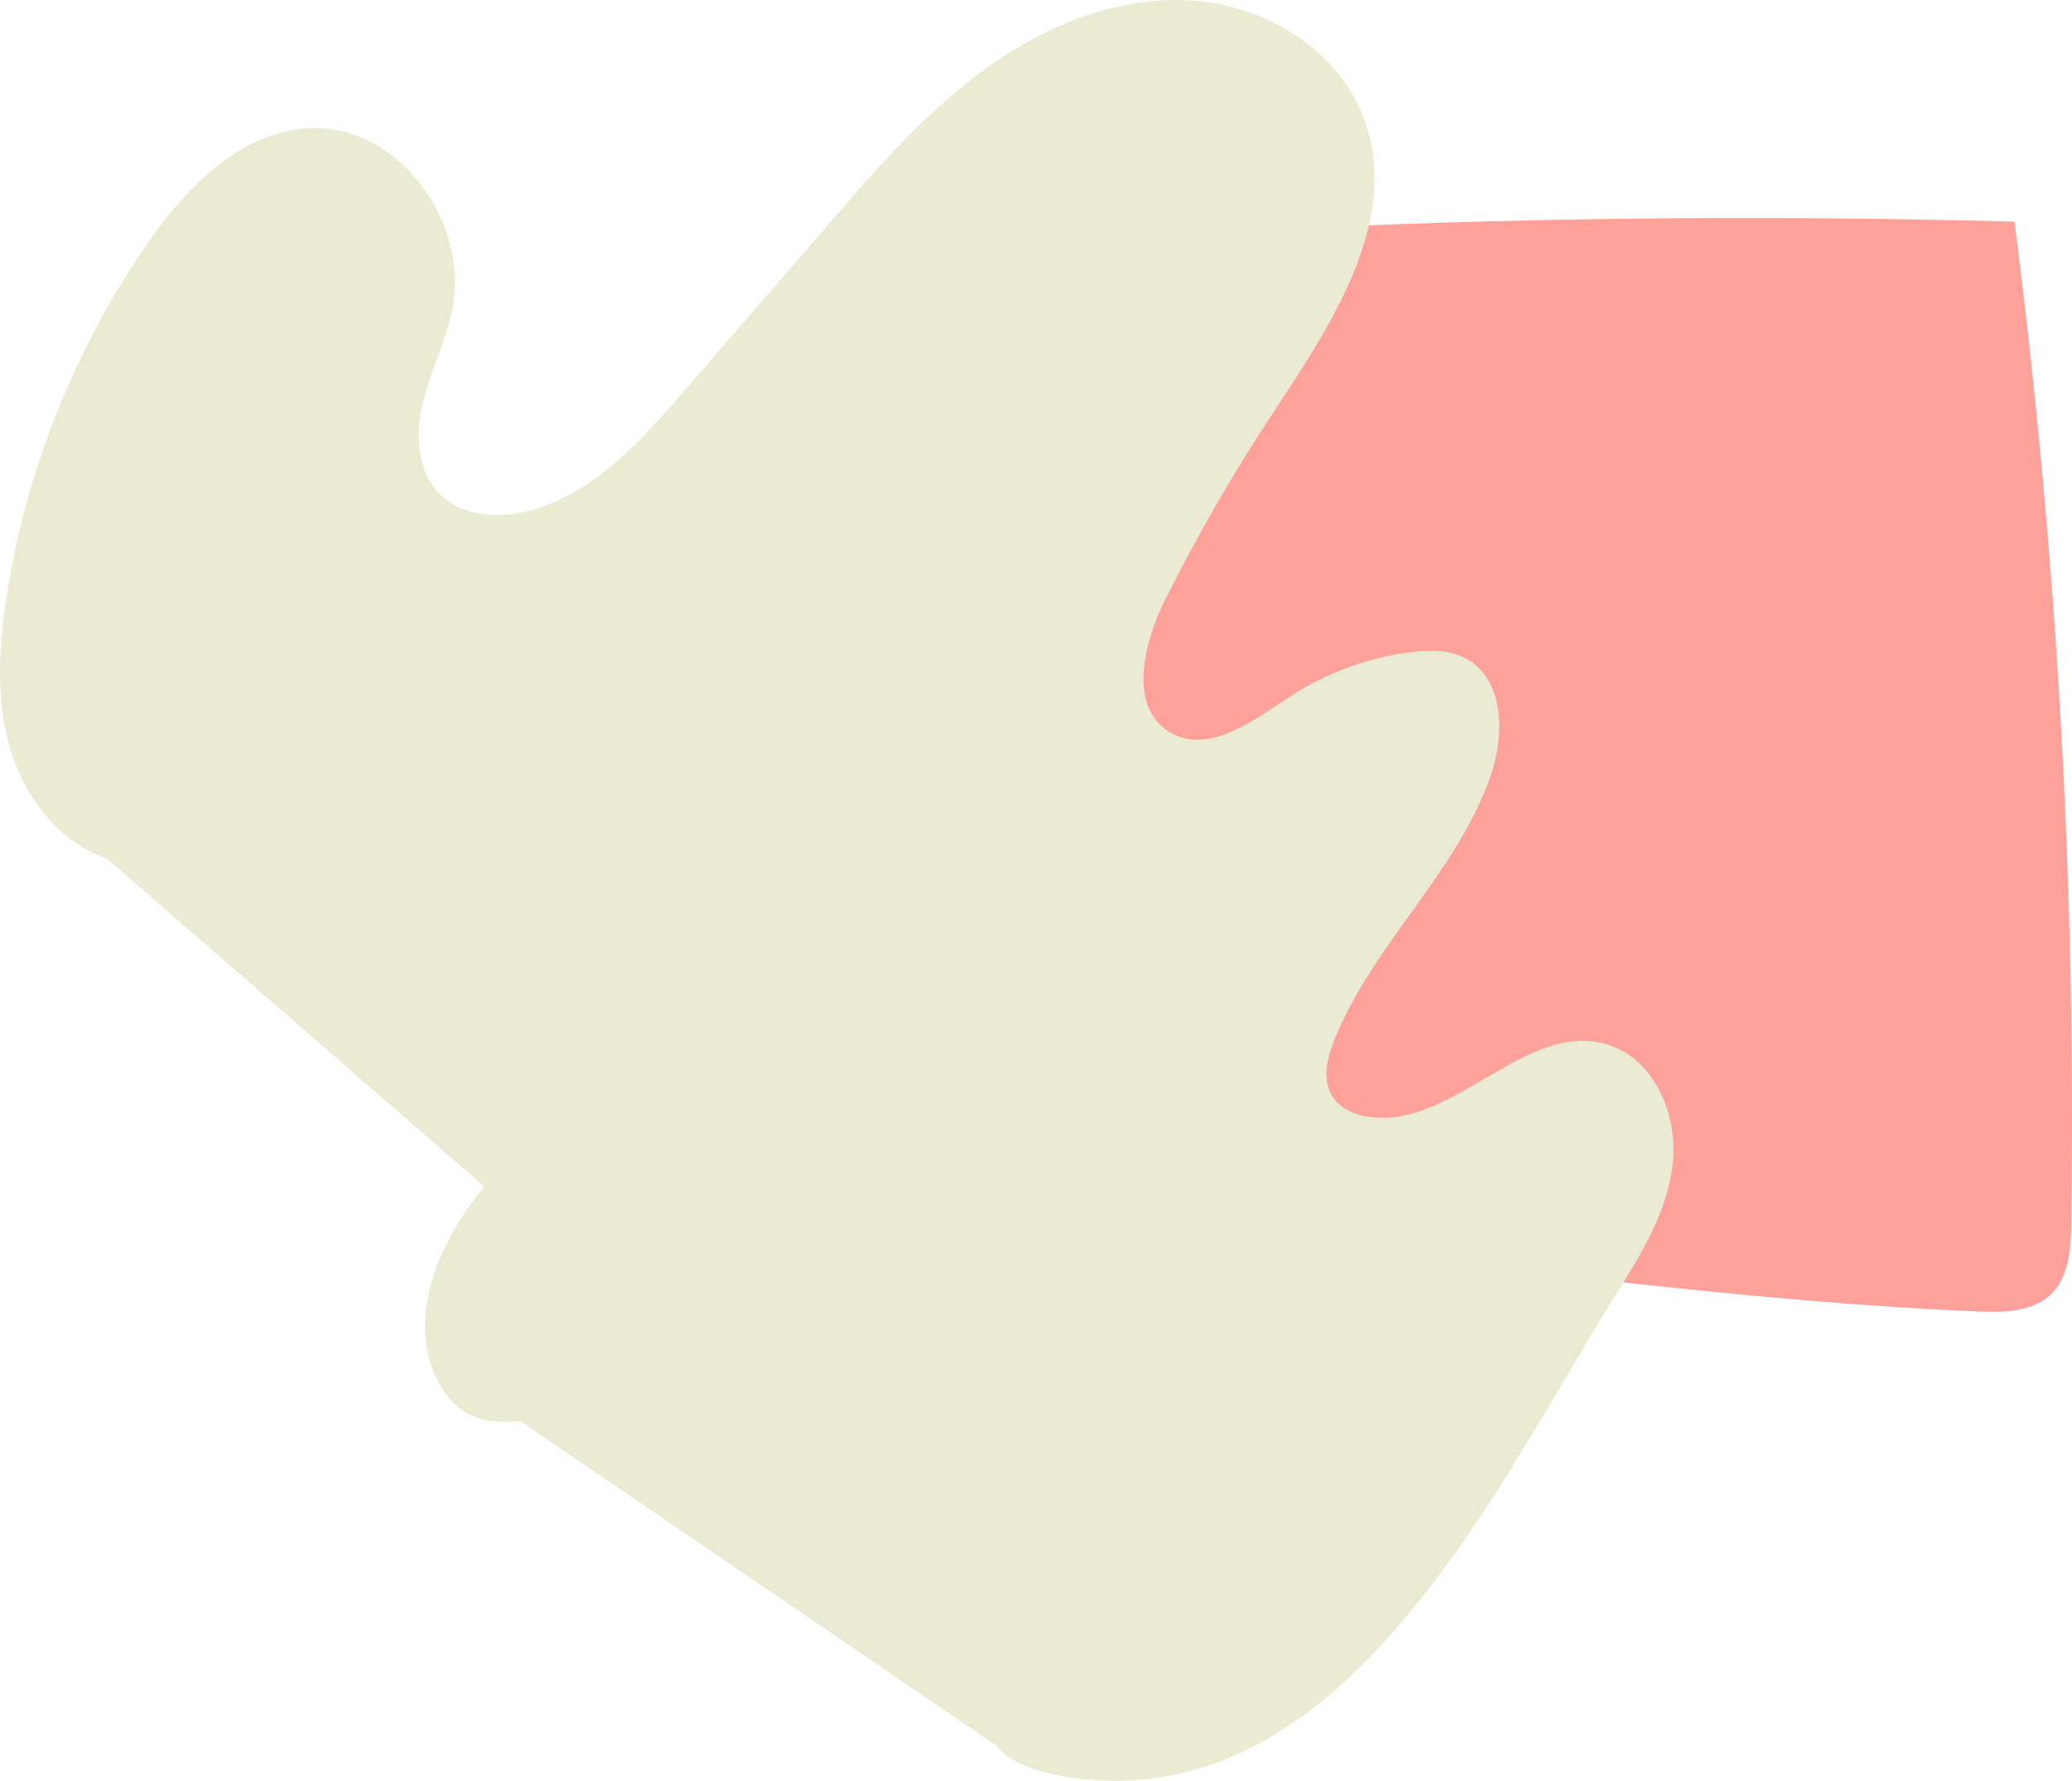 <svg width="3203" height="2753" viewBox="0 0 3203 2753" fill="none" xmlns="http://www.w3.org/2000/svg">
<path d="M3114.11 342.698C3180.05 855.903 3209.41 1373.76 3201.83 1891.11C3201.24 1930.42 3198.6 1974.13 3170.01 2001.31C3141.21 2028.67 3096.71 2029.13 3056.94 2027.44C2425.99 2000.81 1799.56 1859.99 1169 1894.28C1226.6 1460.76 1284.2 1027.24 1341.81 593.763C1348.53 543.076 1352.44 441.873 1393.58 404.545C1434.51 367.386 1550.65 380.406 1606.12 376.39C1771.57 364.469 1937.23 355.253 2102.97 348.743C2439.82 335.469 2777.14 333.44 3114.11 342.698Z" fill="#FEA19A"/>
<path d="M1537.89 2696.99C1562.31 2725.1 1599.87 2737.94 1636.5 2744.78C2072.13 2824.88 2310.43 2300.46 2497.41 2002.11C2537.4 1938.31 2578.48 1871.57 2586.03 1796.65C2593.59 1721.77 2556.59 1636.54 2484.58 1614.75C2358.65 1576.64 2247.41 1744.76 2117.04 1726.85C2094.22 1723.74 2070.94 1713.54 2059.04 1693.86C2043.57 1668.23 2051.64 1635.2 2062.76 1607.44C2122.11 1459.46 2253.88 1347.93 2305.05 1196.94C2326.42 1133.92 2324.66 1049.31 2265.94 1017.99C2240.12 1004.21 2209.18 1004.63 2180.15 1008.3C2114.45 1016.59 2050.71 1040.05 1995.25 1076.24C1937.87 1113.73 1868.9 1166.9 1809.56 1132.68C1744.17 1094.93 1766.77 995.877 1800.56 928.305C1849.92 829.562 1905.07 733.77 1965.76 641.603C2056.19 504.232 2164.01 344.803 2110.57 189.257C2073.27 80.728 1960.17 9.634 1845.83 1.039C1731.49 -7.556 1618.39 38.061 1525.27 105.012C1432.19 172.067 1356.24 259.626 1281.17 346.304L1057.77 604.321C990.561 681.99 917.146 763.647 817.81 789.743C770.419 802.222 714.44 798.65 679.827 763.906C644.18 728.126 641.749 670.392 653.804 621.305C665.858 572.218 689.761 526.445 699.436 476.84C725.46 343.508 615.984 193.037 480.329 198.112C372.767 202.15 287.866 289.658 226.713 378.304C115.012 540.115 40.407 727.453 10.244 921.781C-1.862 999.813 -6.725 1080.9 15.522 1156.65C37.769 1232.41 91.161 1302.46 165.87 1327.78L748.793 1834.45C681.173 1915.95 630.056 2029.14 672.532 2126.17C683.139 2150.51 700.005 2172.98 723.39 2185.51C747.758 2198.56 776.835 2199.75 804.359 2196.95L1537.89 2696.99Z" fill="#EBEBD3"/>
</svg>

